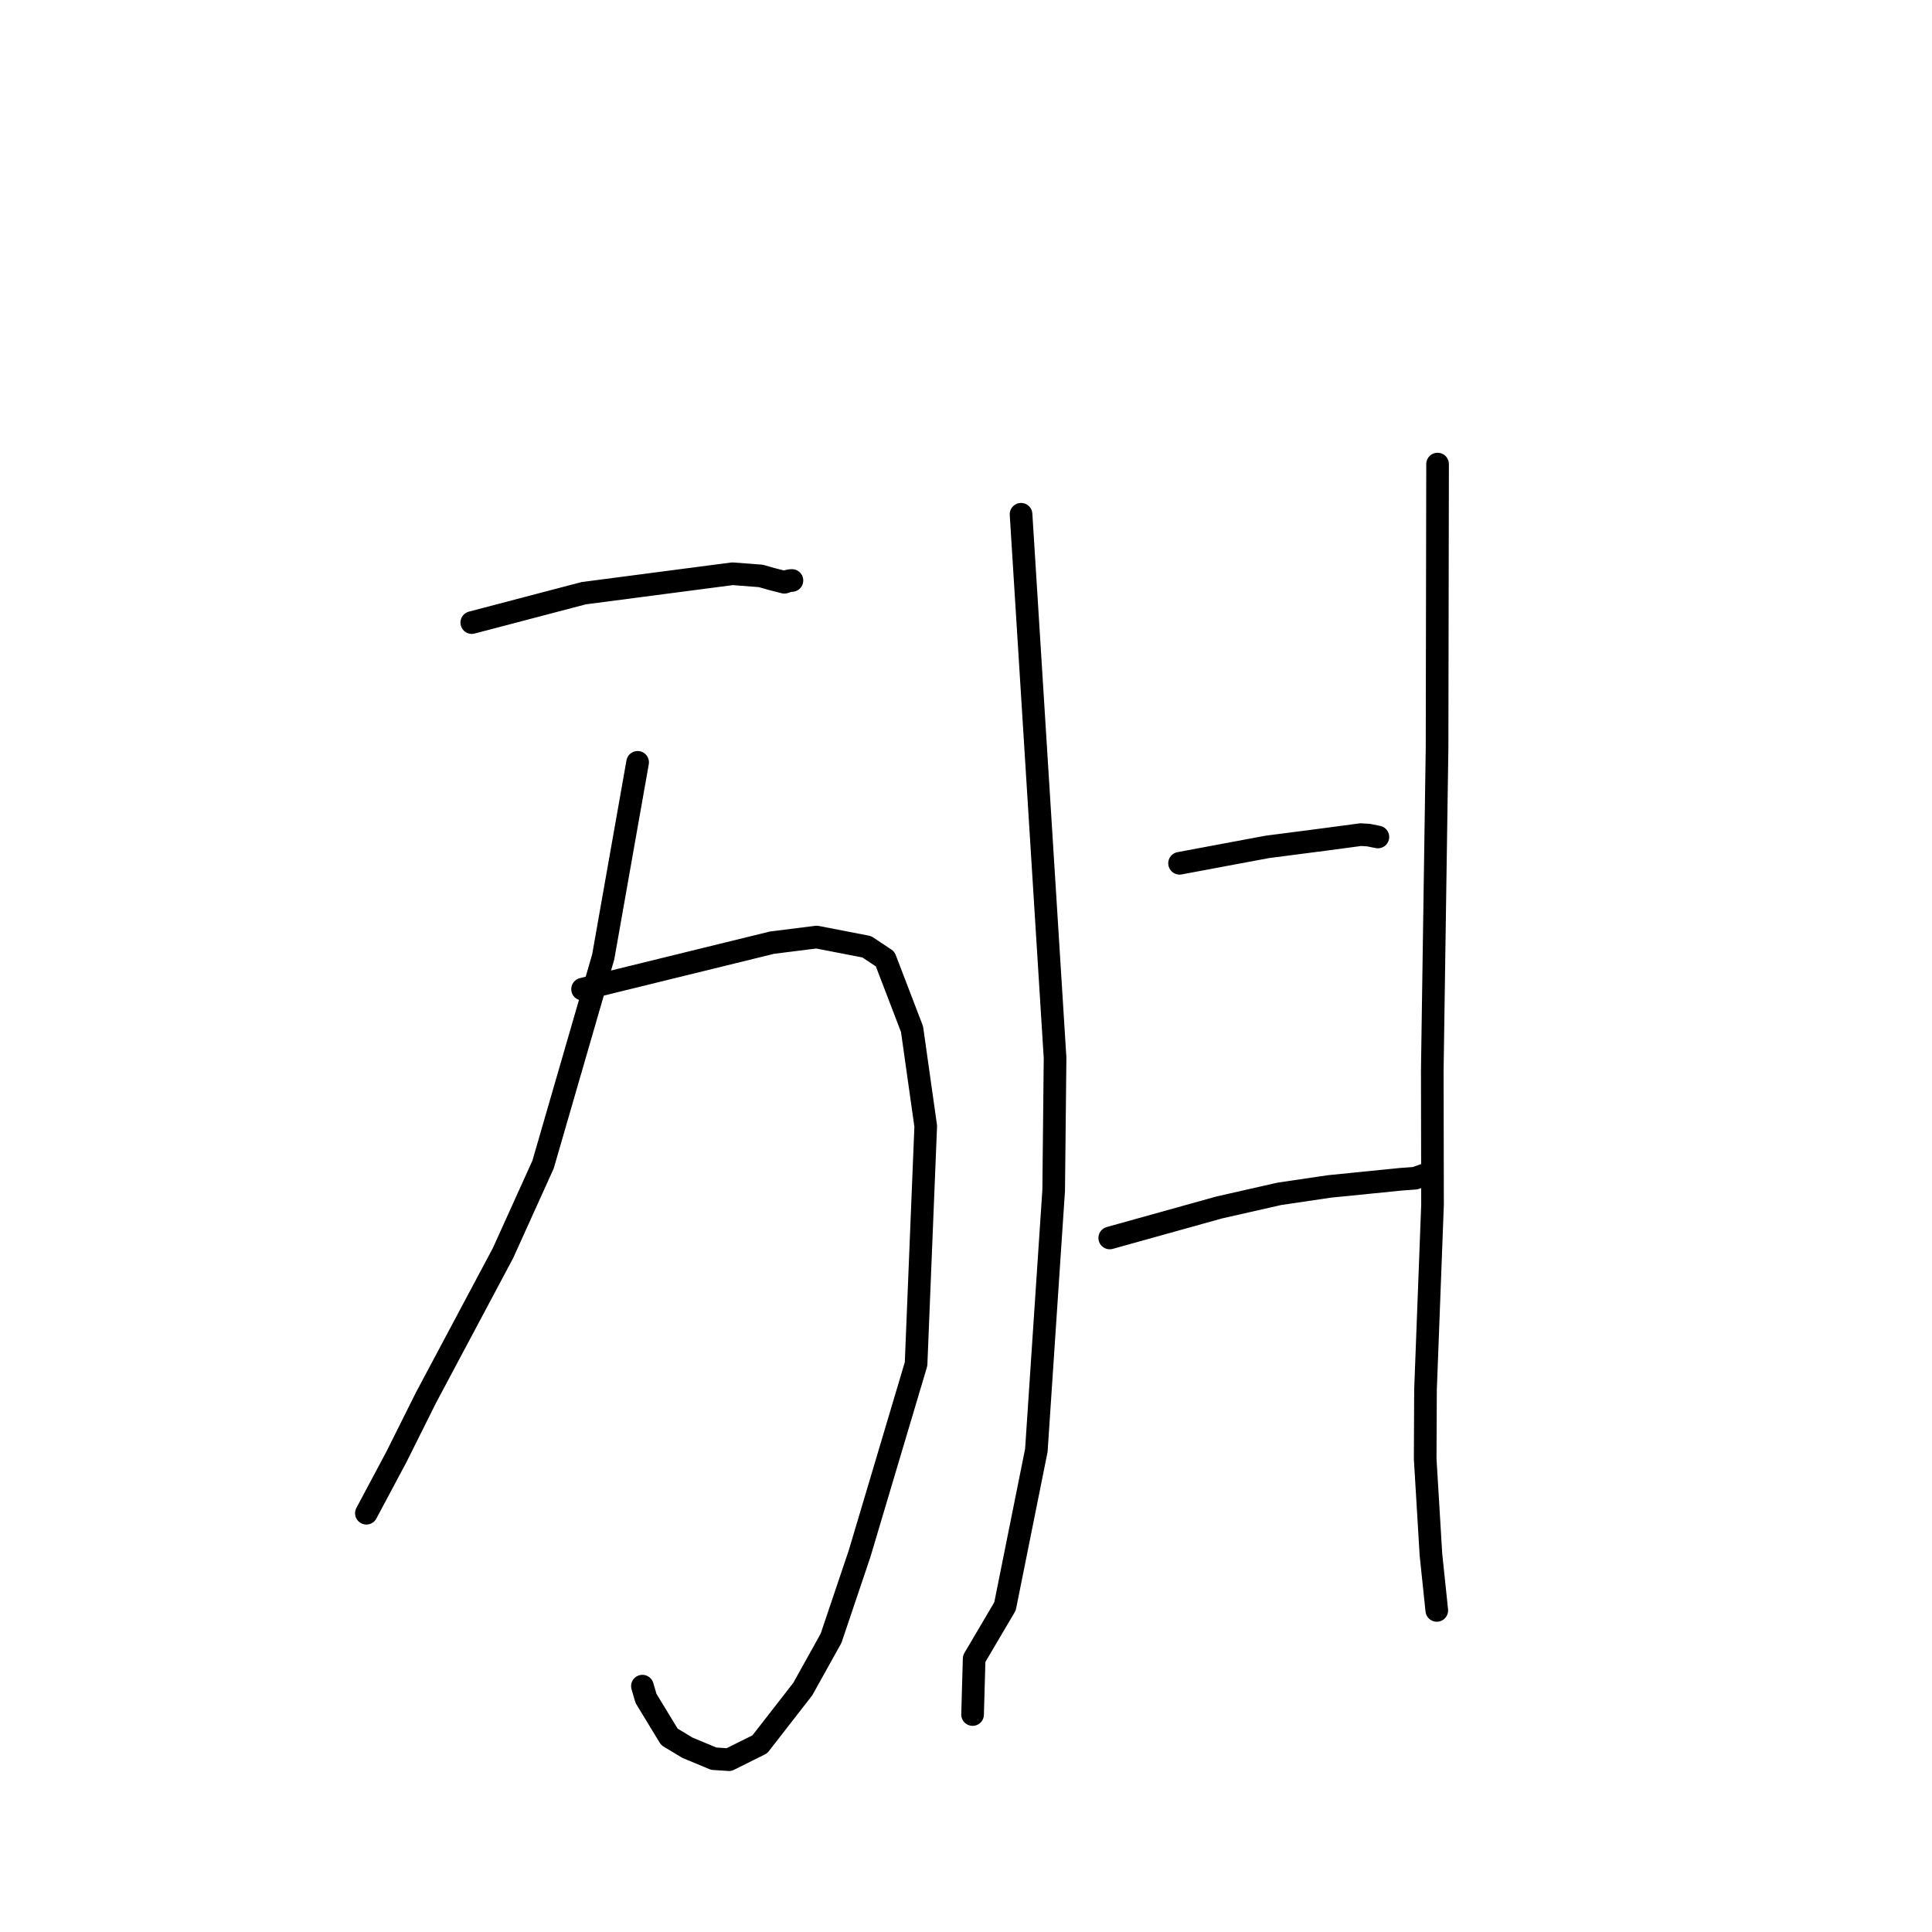 <?xml version="1.0" standalone="no"?>
    <svg width="256" height="256" xmlns="http://www.w3.org/2000/svg" version="1.1">
    <polyline stroke="black" stroke-width="3" stroke-linecap="round" fill="transparent" stroke-linejoin="round" points="62.513 82.495 69.923 80.55 77.332 78.605 97.052 76.025 100.815 76.313 102.257 76.725 103.933 77.153 104.385 76.997 104.772 76.923 104.875 76.919 104.936 76.917 " />
        <polyline stroke="black" stroke-width="3" stroke-linecap="round" fill="transparent" stroke-linejoin="round" points="77.194 131.067 89.747 127.986 102.299 124.906 108.205 124.166 114.847 125.452 117.285 127.072 120.849 136.367 122.664 149.222 121.383 180.742 113.899 205.87 110.118 217.082 106.376 223.806 100.68 231.131 96.592 233.167 94.572 233.034 91.084 231.583 88.696 230.141 85.599 225.047 85.123 223.423 " />
        <polyline stroke="black" stroke-width="3" stroke-linecap="round" fill="transparent" stroke-linejoin="round" points="84.488 101.015 82.209 113.902 79.93 126.79 71.957 154.314 66.652 166.037 56.434 185.22 52.544 193.016 48.912 199.828 48.549 200.51 " />
        <polyline stroke="black" stroke-width="3" stroke-linecap="round" fill="transparent" stroke-linejoin="round" points="135.294 68.142 137.548 104.161 139.802 140.179 139.618 157.718 137.322 192.178 133.168 212.854 129.08 219.789 128.891 226.513 128.873 227.185 " />
        <polyline stroke="black" stroke-width="3" stroke-linecap="round" fill="transparent" stroke-linejoin="round" points="156.298 114.39 162.106 113.304 167.915 112.218 176.045 111.164 180.324 110.59 181.349 110.658 182.245 110.838 182.578 110.905 " />
        <polyline stroke="black" stroke-width="3" stroke-linecap="round" fill="transparent" stroke-linejoin="round" points="147.047 164.036 154.299 162.015 161.551 159.995 169.509 158.191 176.16 157.208 185.648 156.257 187.501 156.121 189.539 155.405 189.705 155.258 189.773 155.197 " />
        <polyline stroke="black" stroke-width="3" stroke-linecap="round" fill="transparent" stroke-linejoin="round" points="190.486 61.492 190.452 80.305 190.418 99.119 189.785 141.842 189.817 159.639 188.886 184.158 188.844 193.291 189.607 206.001 190.311 212.716 190.381 213.387 " />
        </svg>
